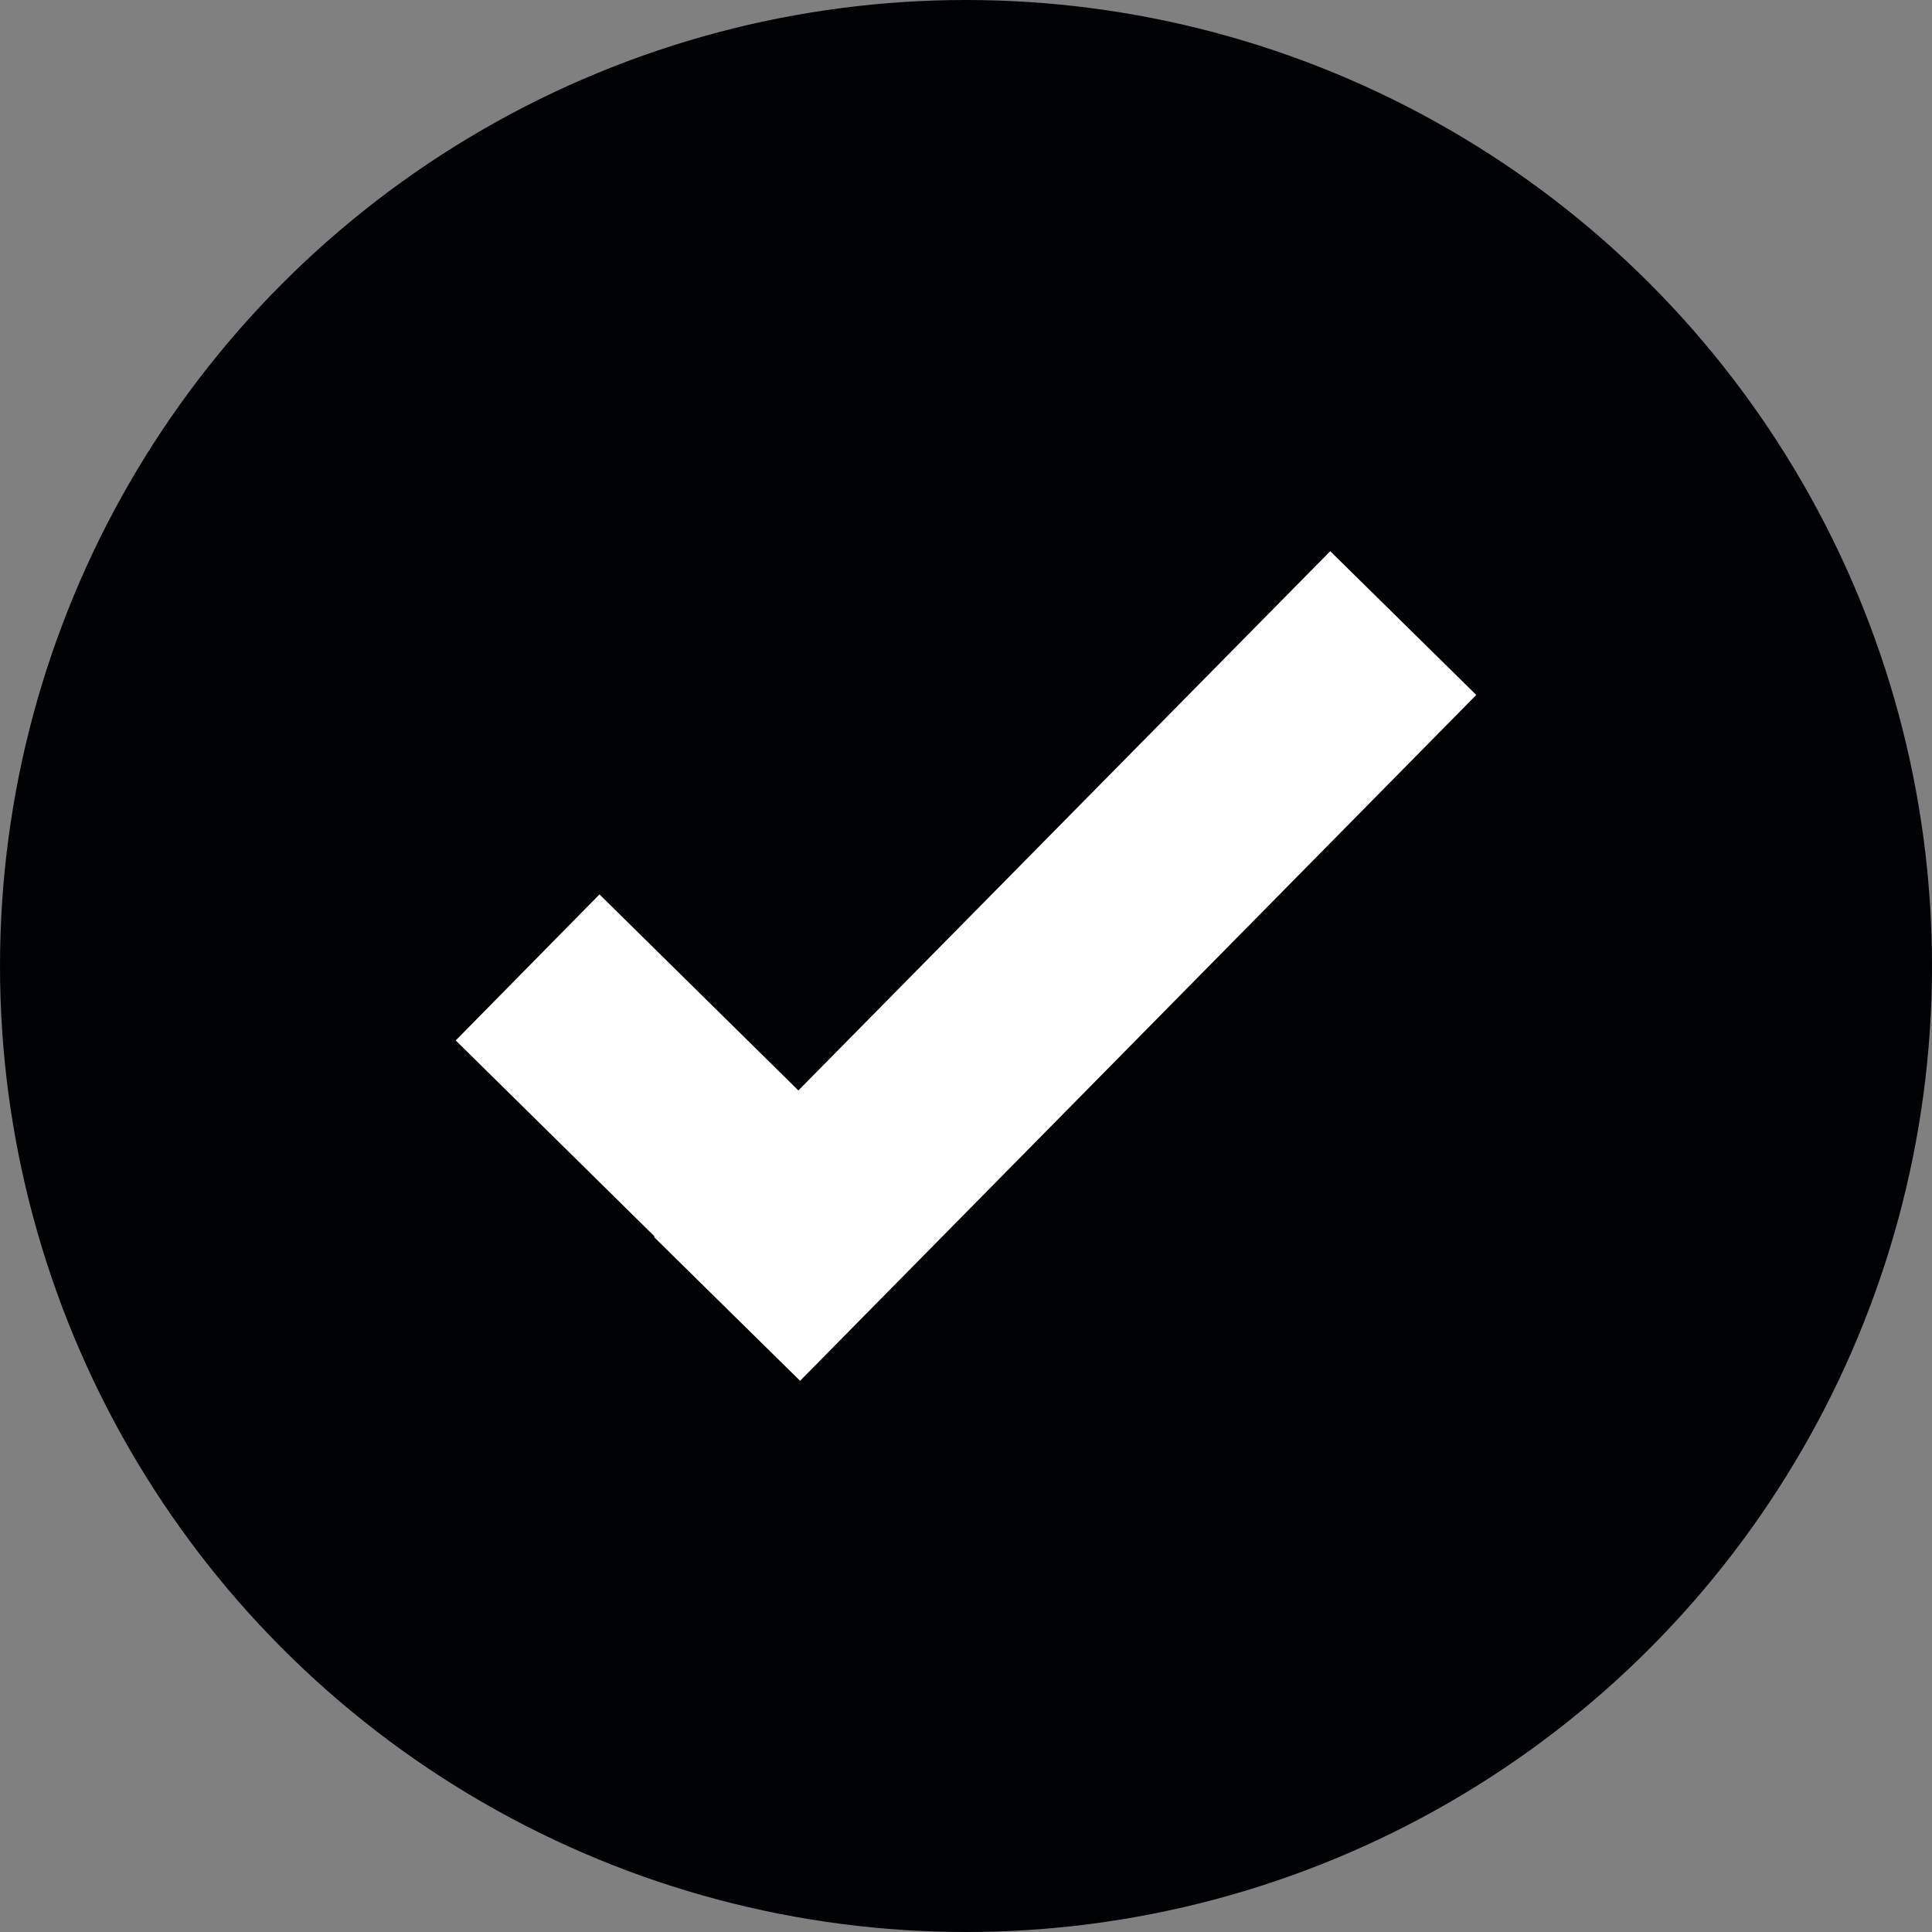 <svg xmlns="http://www.w3.org/2000/svg" viewBox="0 0 34 34"><rect x="0" y="0" width="34" height="34" fill="#808080" stroke="none"/><defs><style>.cls-1{fill:#000105;}.cls-2{fill:#fff;}</style></defs><title>check</title><g id="Слой_2" data-name="Слой 2"><g id="Слой_1-2" data-name="Слой 1"><circle class="cls-1" cx="17" cy="17" r="17"/><polygon class="cls-2" points="23.41 9.7 14.05 19.19 10.55 15.74 8.02 18.31 11.52 21.76 11.51 21.77 14.08 24.3 25.98 12.23 23.41 9.7"/></g></g></svg>